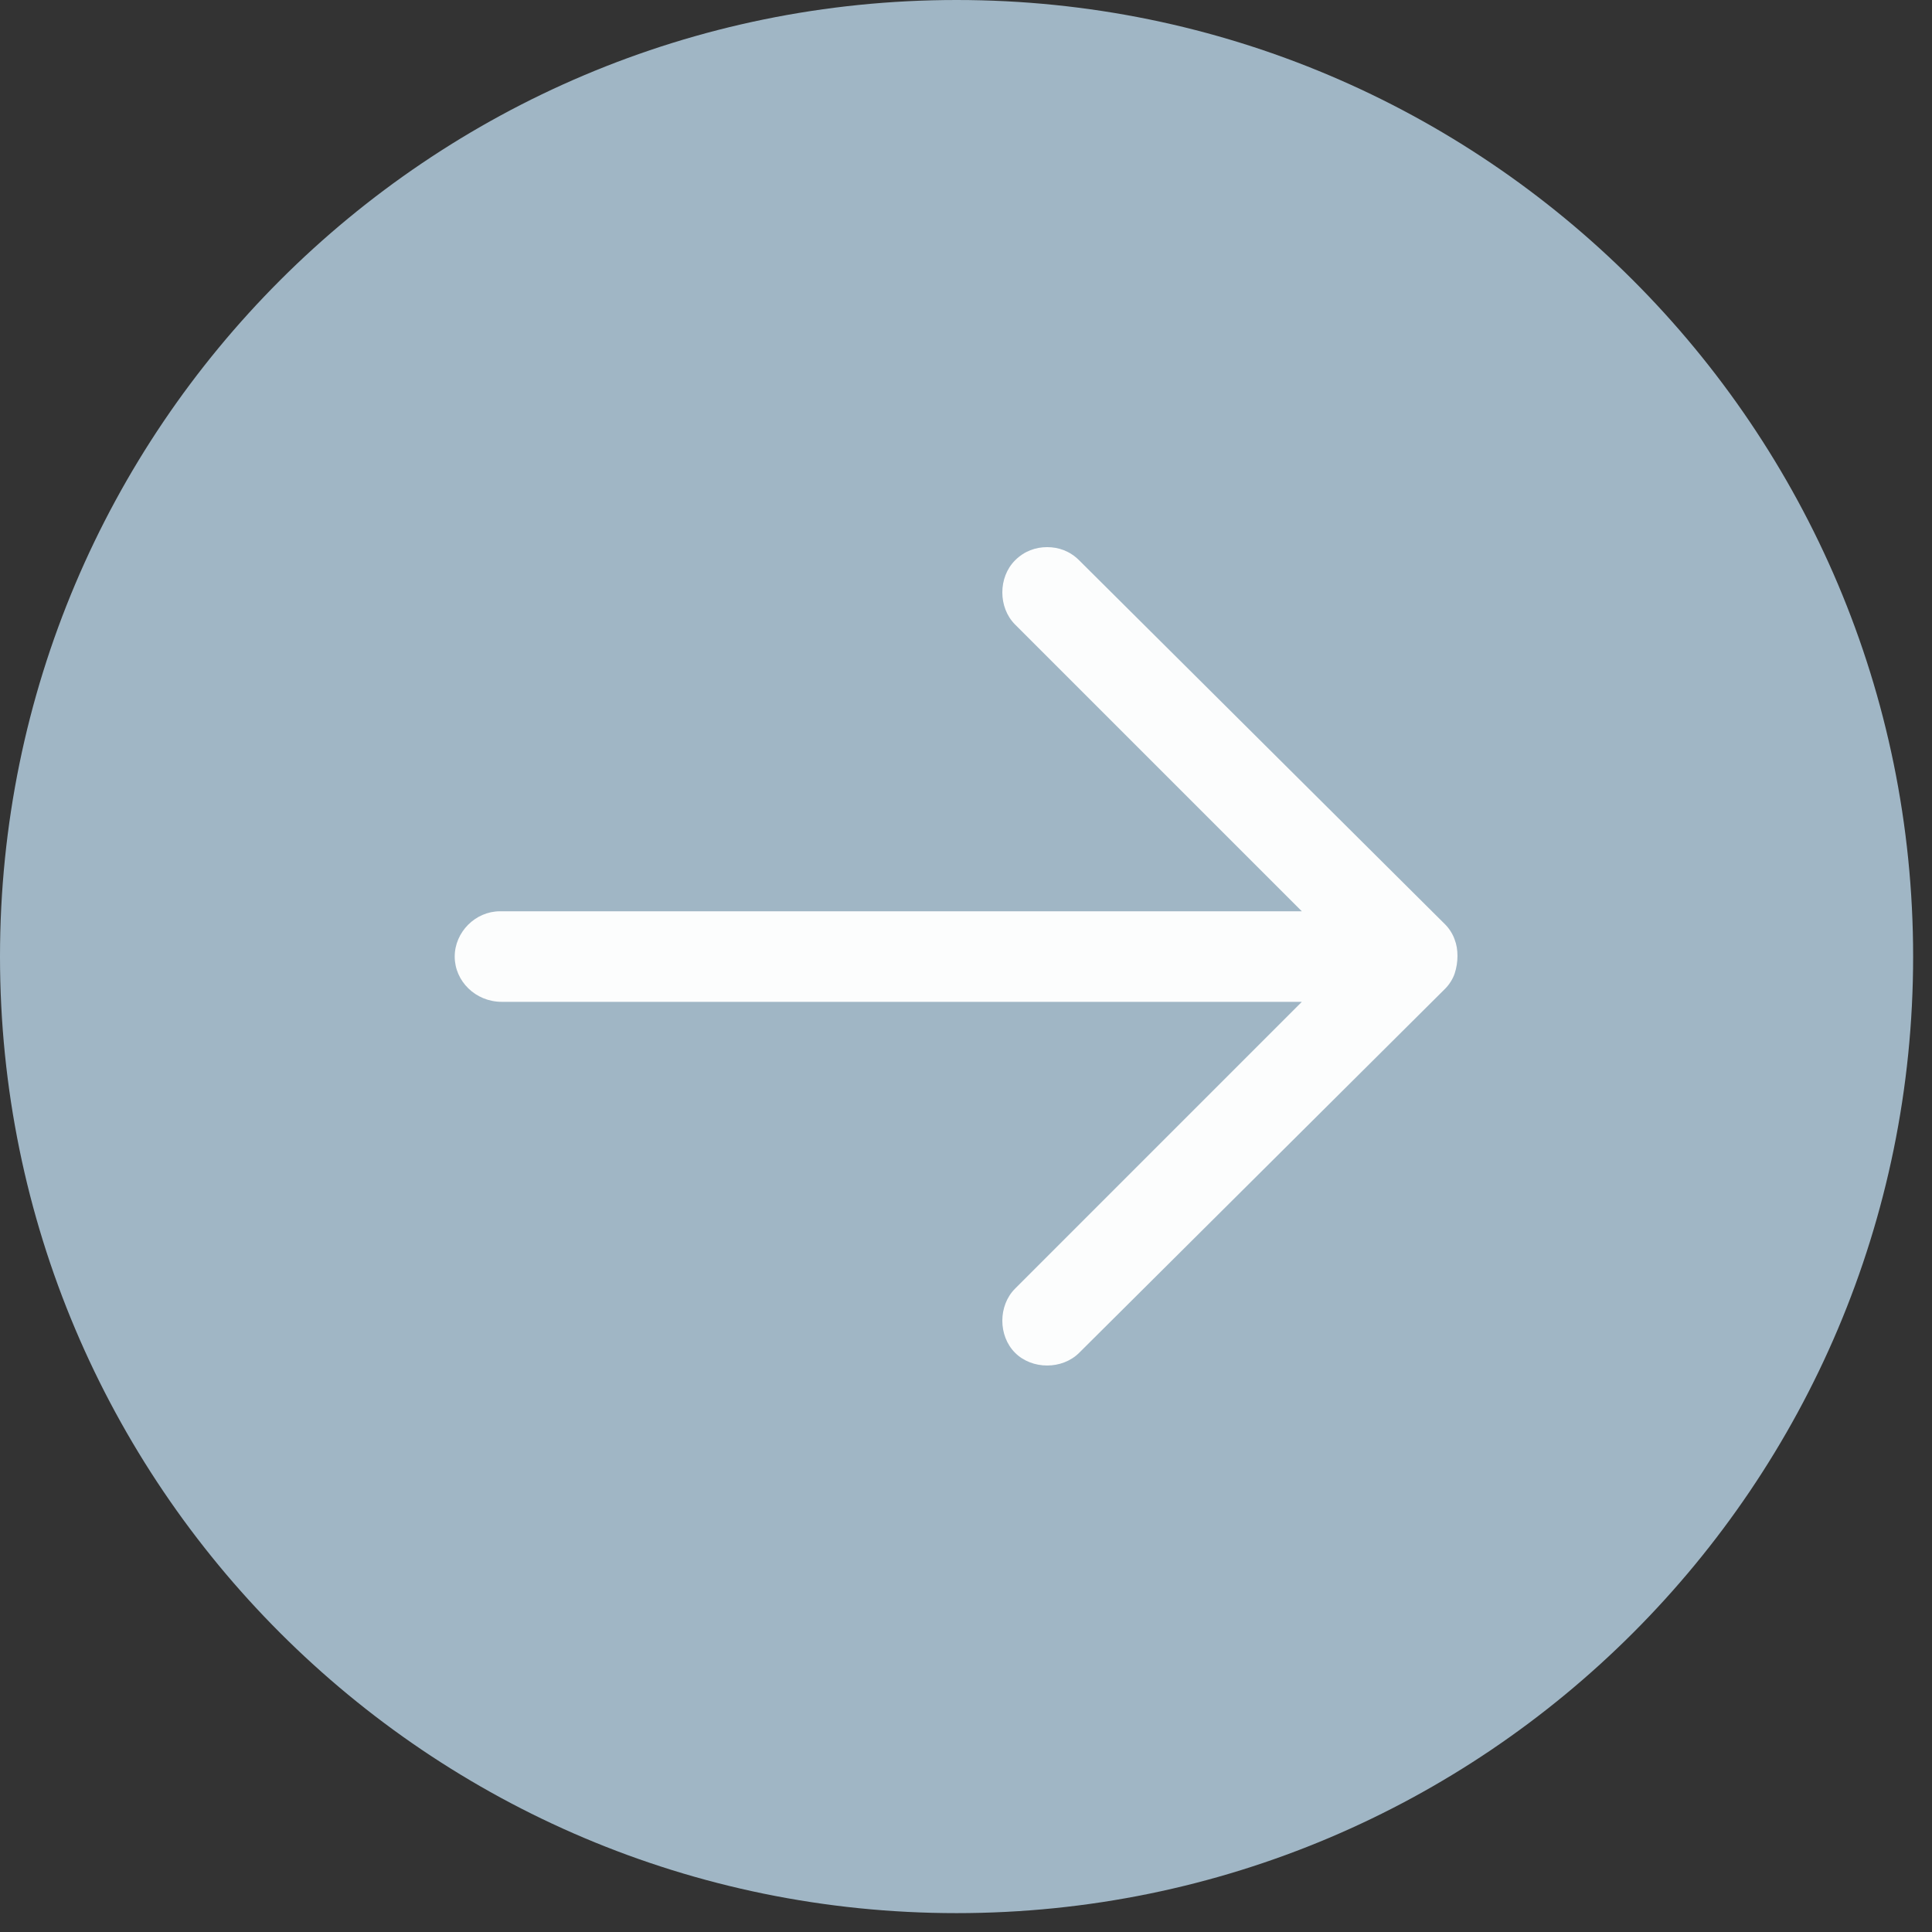 <svg width="56" height="56" viewBox="0 0 56 56" fill="none" xmlns="http://www.w3.org/2000/svg">
<rect x="0" y="0" width="56" height="56" fill="#333333" stroke="none"/>
<path d="M27.727 55.453C43.039 55.453 55.453 43.039 55.453 27.727C55.453 12.414 43.039 0 27.727 0C12.414 0 0 12.414 0 27.727C0 43.039 12.414 55.453 27.727 55.453Z" fill="#A0B6C5"/>
<path d="M14.547 29.039L37.734 29.039L29.422 37.352C28.93 37.844 28.93 38.719 29.422 39.211C29.914 39.703 30.789 39.703 31.281 39.211L41.891 28.656C42 28.547 42.109 28.383 42.164 28.219C42.273 27.891 42.273 27.508 42.164 27.234C42.109 27.07 42 26.906 41.891 26.797L31.281 16.242C31.008 15.969 30.68 15.859 30.352 15.859C30.023 15.859 29.695 15.969 29.422 16.242C28.93 16.734 28.93 17.609 29.422 18.102L37.734 26.414L14.492 26.414C13.781 26.414 13.18 27.016 13.18 27.727C13.18 28.438 13.781 29.039 14.547 29.039Z" fill="#FCFDFD"/>
</svg>
